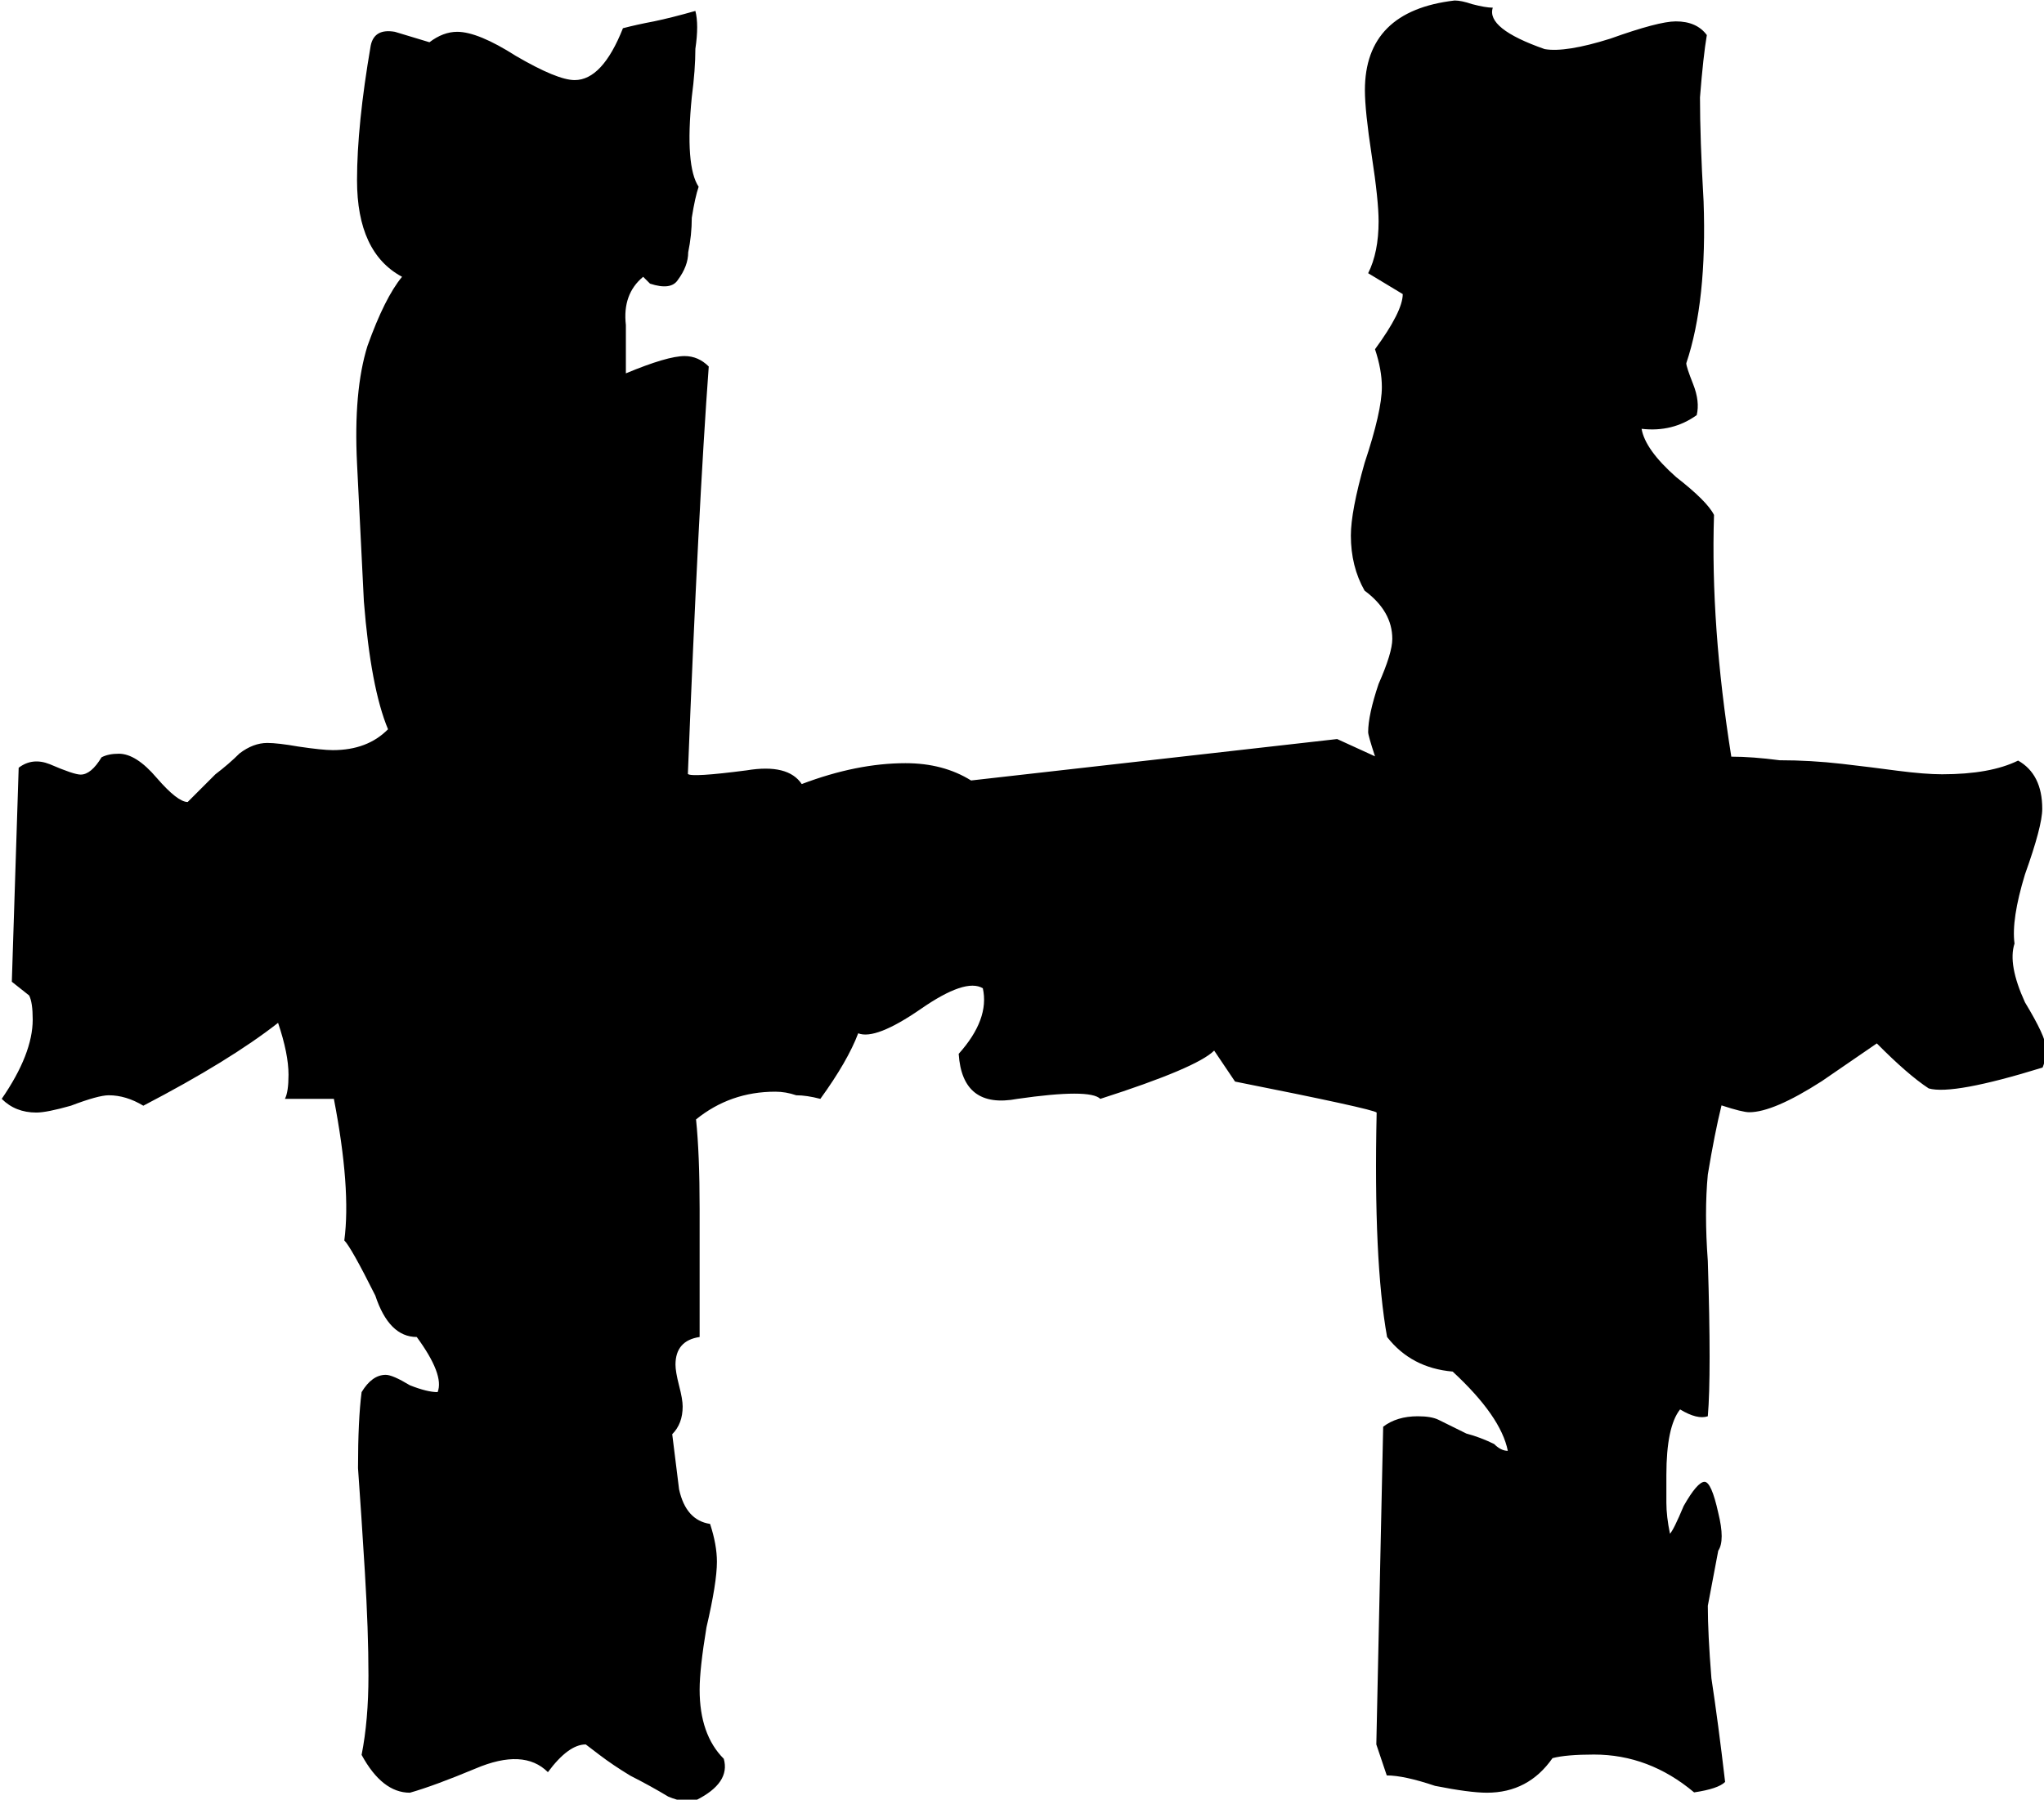 <?xml version="1.0" encoding="UTF-8" standalone="no"?>
<!-- Created with Inkscape (http://www.inkscape.org/) -->

<svg
   xmlns:dc="http://purl.org/dc/elements/1.1/"
   xmlns:cc="http://creativecommons.org/ns#"
   xmlns:rdf="http://www.w3.org/1999/02/22-rdf-syntax-ns#"
   xmlns:svg="http://www.w3.org/2000/svg"
   xmlns="http://www.w3.org/2000/svg"
   xmlns:sodipodi="http://sodipodi.sourceforge.net/DTD/sodipodi-0.dtd"
   xmlns:inkscape="http://www.inkscape.org/namespaces/inkscape"
   width="21.757mm"
   height="19.16mm"
   viewBox="0 0 21.757 19.16"
   version="1.1"
   id="svg12040"
   inkscape:version="0.92.3 (2405546, 2018-03-11)"
   sodipodi:docname="rune_communication_trade.svg">
  <defs
     id="defs12034" />
  <sodipodi:namedview
     id="base"
     pagecolor="#ffffff"
     bordercolor="#666666"
     borderopacity="1.0"
     inkscape:pageopacity="0.0"
     inkscape:pageshadow="2"
     inkscape:zoom="0.35"
     inkscape:cx="-456.0264"
     inkscape:cy="36.208497"
     inkscape:document-units="mm"
     inkscape:current-layer="layer1"
     showgrid="false"
     inkscape:window-width="1920"
     inkscape:window-height="1024"
     inkscape:window-x="-4"
     inkscape:window-y="-4"
     inkscape:window-maximized="1" />
  <g
     inkscape:label="Layer 1"
     inkscape:groupmode="layer"
     id="layer1"
     transform="translate(-94.955,-139.253)">
    <g
       aria-label="h"
       style="font-style:normal;font-variant:normal;font-weight:normal;font-stretch:normal;font-size:10.583px;line-height:1.25;font-family:'Glorantha Core Runes';-inkscape-font-specification:'Glorantha Core Runes';letter-spacing:0px;word-spacing:0px;fill:#000000;fill-opacity:1;stroke:none;stroke-width:0.265"
       id="text967"
       transform="matrix(3.473,0,0,3.473,-113.181,55.882)">
      <path
         d="m 66.19,27.278 q -0.275,0.085 -0.349,0.064 -0.064,-0.042 -0.159,-0.138 l -0.169,0.116 q -0.148,0.095 -0.222,0.095 -0.021,0 -0.085,-0.021 -0.021,0.085 -0.042,0.212 -0.011,0.116 0,0.265 0.011,0.349 0,0.476 -0.032,0.011 -0.085,-0.021 -0.042,0.053 -0.042,0.201 0,0.042 0,0.085 0,0.042 0.011,0.095 0.011,-0.011 0.042,-0.085 0.042,-0.074 0.064,-0.074 0.021,0 0.042,0.095 0.021,0.085 0,0.116 l -0.032,0.169 q 0,0.085 0.011,0.222 0.021,0.138 0.042,0.318 -0.021,0.021 -0.095,0.032 -0.138,-0.116 -0.307,-0.116 -0.085,0 -0.127,0.011 -0.074,0.106 -0.201,0.106 -0.053,0 -0.159,-0.021 -0.095,-0.032 -0.148,-0.032 l -0.032,-0.095 0.021,-0.974 q 0.042,-0.032 0.106,-0.032 0.042,0 0.064,0.011 0.042,0.021 0.085,0.042 0.042,0.011 0.085,0.032 0.021,0.021 0.042,0.021 -0.021,-0.106 -0.169,-0.243 -0.127,-0.011 -0.201,-0.106 -0.042,-0.233 -0.032,-0.688 -0.011,-0.011 -0.434,-0.095 l -0.064,-0.095 q -0.053,0.053 -0.349,0.148 -0.032,-0.032 -0.254,0 -0.169,0.032 -0.18,-0.138 0.095,-0.106 0.074,-0.201 -0.053,-0.032 -0.191,0.064 -0.138,0.095 -0.191,0.074 -0.032,0.085 -0.116,0.201 -0.042,-0.011 -0.074,-0.011 -0.032,-0.011 -0.064,-0.011 -0.138,0 -0.243,0.085 0.011,0.106 0.011,0.275 0,0.159 0,0.392 -0.074,0.011 -0.074,0.085 0,0.021 0.011,0.064 0.011,0.042 0.011,0.064 0,0.053 -0.032,0.085 l 0.021,0.169 q 0.021,0.095 0.095,0.106 0.021,0.064 0.021,0.116 0,0.064 -0.032,0.201 -0.021,0.127 -0.021,0.191 0,0.138 0.074,0.212 0.021,0.074 -0.085,0.127 -0.032,0.011 -0.085,-0.011 -0.053,-0.032 -0.116,-0.064 -0.053,-0.032 -0.095,-0.064 -0.042,-0.032 -0.042,-0.032 -0.053,0 -0.116,0.085 -0.074,-0.074 -0.222,-0.011 -0.127,0.053 -0.201,0.074 -0.085,0 -0.148,-0.116 0.021,-0.106 0.021,-0.243 0,-0.138 -0.011,-0.318 -0.011,-0.18 -0.021,-0.318 0,-0.148 0.011,-0.233 0.032,-0.053 0.074,-0.053 0.021,0 0.074,0.032 0.053,0.021 0.085,0.021 0.021,-0.053 -0.064,-0.169 -0.085,0 -0.127,-0.127 -0.074,-0.148 -0.095,-0.169 0.021,-0.159 -0.032,-0.434 H 60.803 q 0.011,-0.021 0.011,-0.074 0,-0.064 -0.032,-0.159 -0.148,0.116 -0.413,0.254 -0.053,-0.032 -0.106,-0.032 -0.032,0 -0.116,0.032 -0.074,0.021 -0.106,0.021 -0.064,0 -0.106,-0.042 0.095,-0.138 0.095,-0.243 0,-0.053 -0.011,-0.074 l -0.053,-0.042 0.021,-0.656 q 0.042,-0.032 0.095,-0.011 0.074,0.032 0.095,0.032 0.032,0 0.064,-0.053 0.021,-0.011 0.053,-0.011 0.053,0 0.116,0.074 0.064,0.074 0.095,0.074 0.042,-0.042 0.085,-0.085 0.042,-0.032 0.074,-0.064 0.042,-0.032 0.085,-0.032 0.032,0 0.095,0.011 0.074,0.011 0.106,0.011 0.106,0 0.169,-0.064 -0.053,-0.127 -0.074,-0.392 l -0.021,-0.423 q -0.011,-0.222 0.032,-0.36 0.053,-0.148 0.106,-0.212 -0.138,-0.074 -0.138,-0.296 0,-0.169 0.042,-0.413 0.011,-0.053 0.074,-0.042 l 0.106,0.032 q 0.042,-0.032 0.085,-0.032 0.064,0 0.18,0.074 0.127,0.074 0.18,0.074 0.085,0 0.148,-0.159 0.042,-0.011 0.095,-0.021 0.053,-0.011 0.127,-0.032 0.011,0.042 0,0.116 0,0.064 -0.011,0.148 -0.021,0.212 0.021,0.275 -0.011,0.032 -0.021,0.095 0,0.053 -0.011,0.106 0,0.042 -0.032,0.085 -0.021,0.032 -0.085,0.011 l -0.021,-0.021 q -0.064,0.053 -0.053,0.148 v 0.148 q 0.127,-0.053 0.18,-0.053 0.042,0 0.074,0.032 -0.032,0.434 -0.064,1.249 0.011,0.011 0.18,-0.011 0.127,-0.021 0.169,0.042 0.169,-0.064 0.318,-0.064 0.116,0 0.201,0.053 l 1.122,-0.127 0.116,0.053 q -0.021,-0.064 -0.021,-0.074 0,-0.053 0.032,-0.148 0.042,-0.095 0.042,-0.138 0,-0.085 -0.085,-0.148 -0.042,-0.074 -0.042,-0.169 0,-0.074 0.042,-0.222 0.053,-0.159 0.053,-0.233 0,-0.053 -0.021,-0.116 0.085,-0.116 0.085,-0.169 l -0.106,-0.064 q 0.032,-0.064 0.032,-0.159 0,-0.064 -0.021,-0.201 -0.021,-0.138 -0.021,-0.201 0,-0.243 0.275,-0.275 0.021,0 0.053,0.011 0.042,0.011 0.064,0.011 -0.021,0.064 0.159,0.127 0.064,0.011 0.201,-0.032 0.148,-0.053 0.201,-0.053 0.064,0 0.095,0.042 -0.011,0.064 -0.021,0.191 0,0.127 0.011,0.318 0.011,0.307 -0.053,0.497 0,0.011 0.021,0.064 0.021,0.053 0.011,0.095 -0.074,0.053 -0.169,0.042 0.011,0.064 0.106,0.148 0.095,0.074 0.116,0.116 -0.011,0.339 0.053,0.741 0.064,0 0.148,0.011 0.095,0 0.191,0.011 0.095,0.011 0.169,0.021 0.085,0.011 0.138,0.011 0.148,0 0.233,-0.042 0.074,0.042 0.074,0.148 0,0.053 -0.053,0.201 -0.042,0.138 -0.032,0.212 -0.021,0.064 0.032,0.18 0.064,0.106 0.064,0.138 0,0.042 -0.011,0.064 z"
         style="stroke-width:0.265"
         id="path4054"
         inkscape:connector-curvature="0" />
    </g>
  </g>
</svg>
